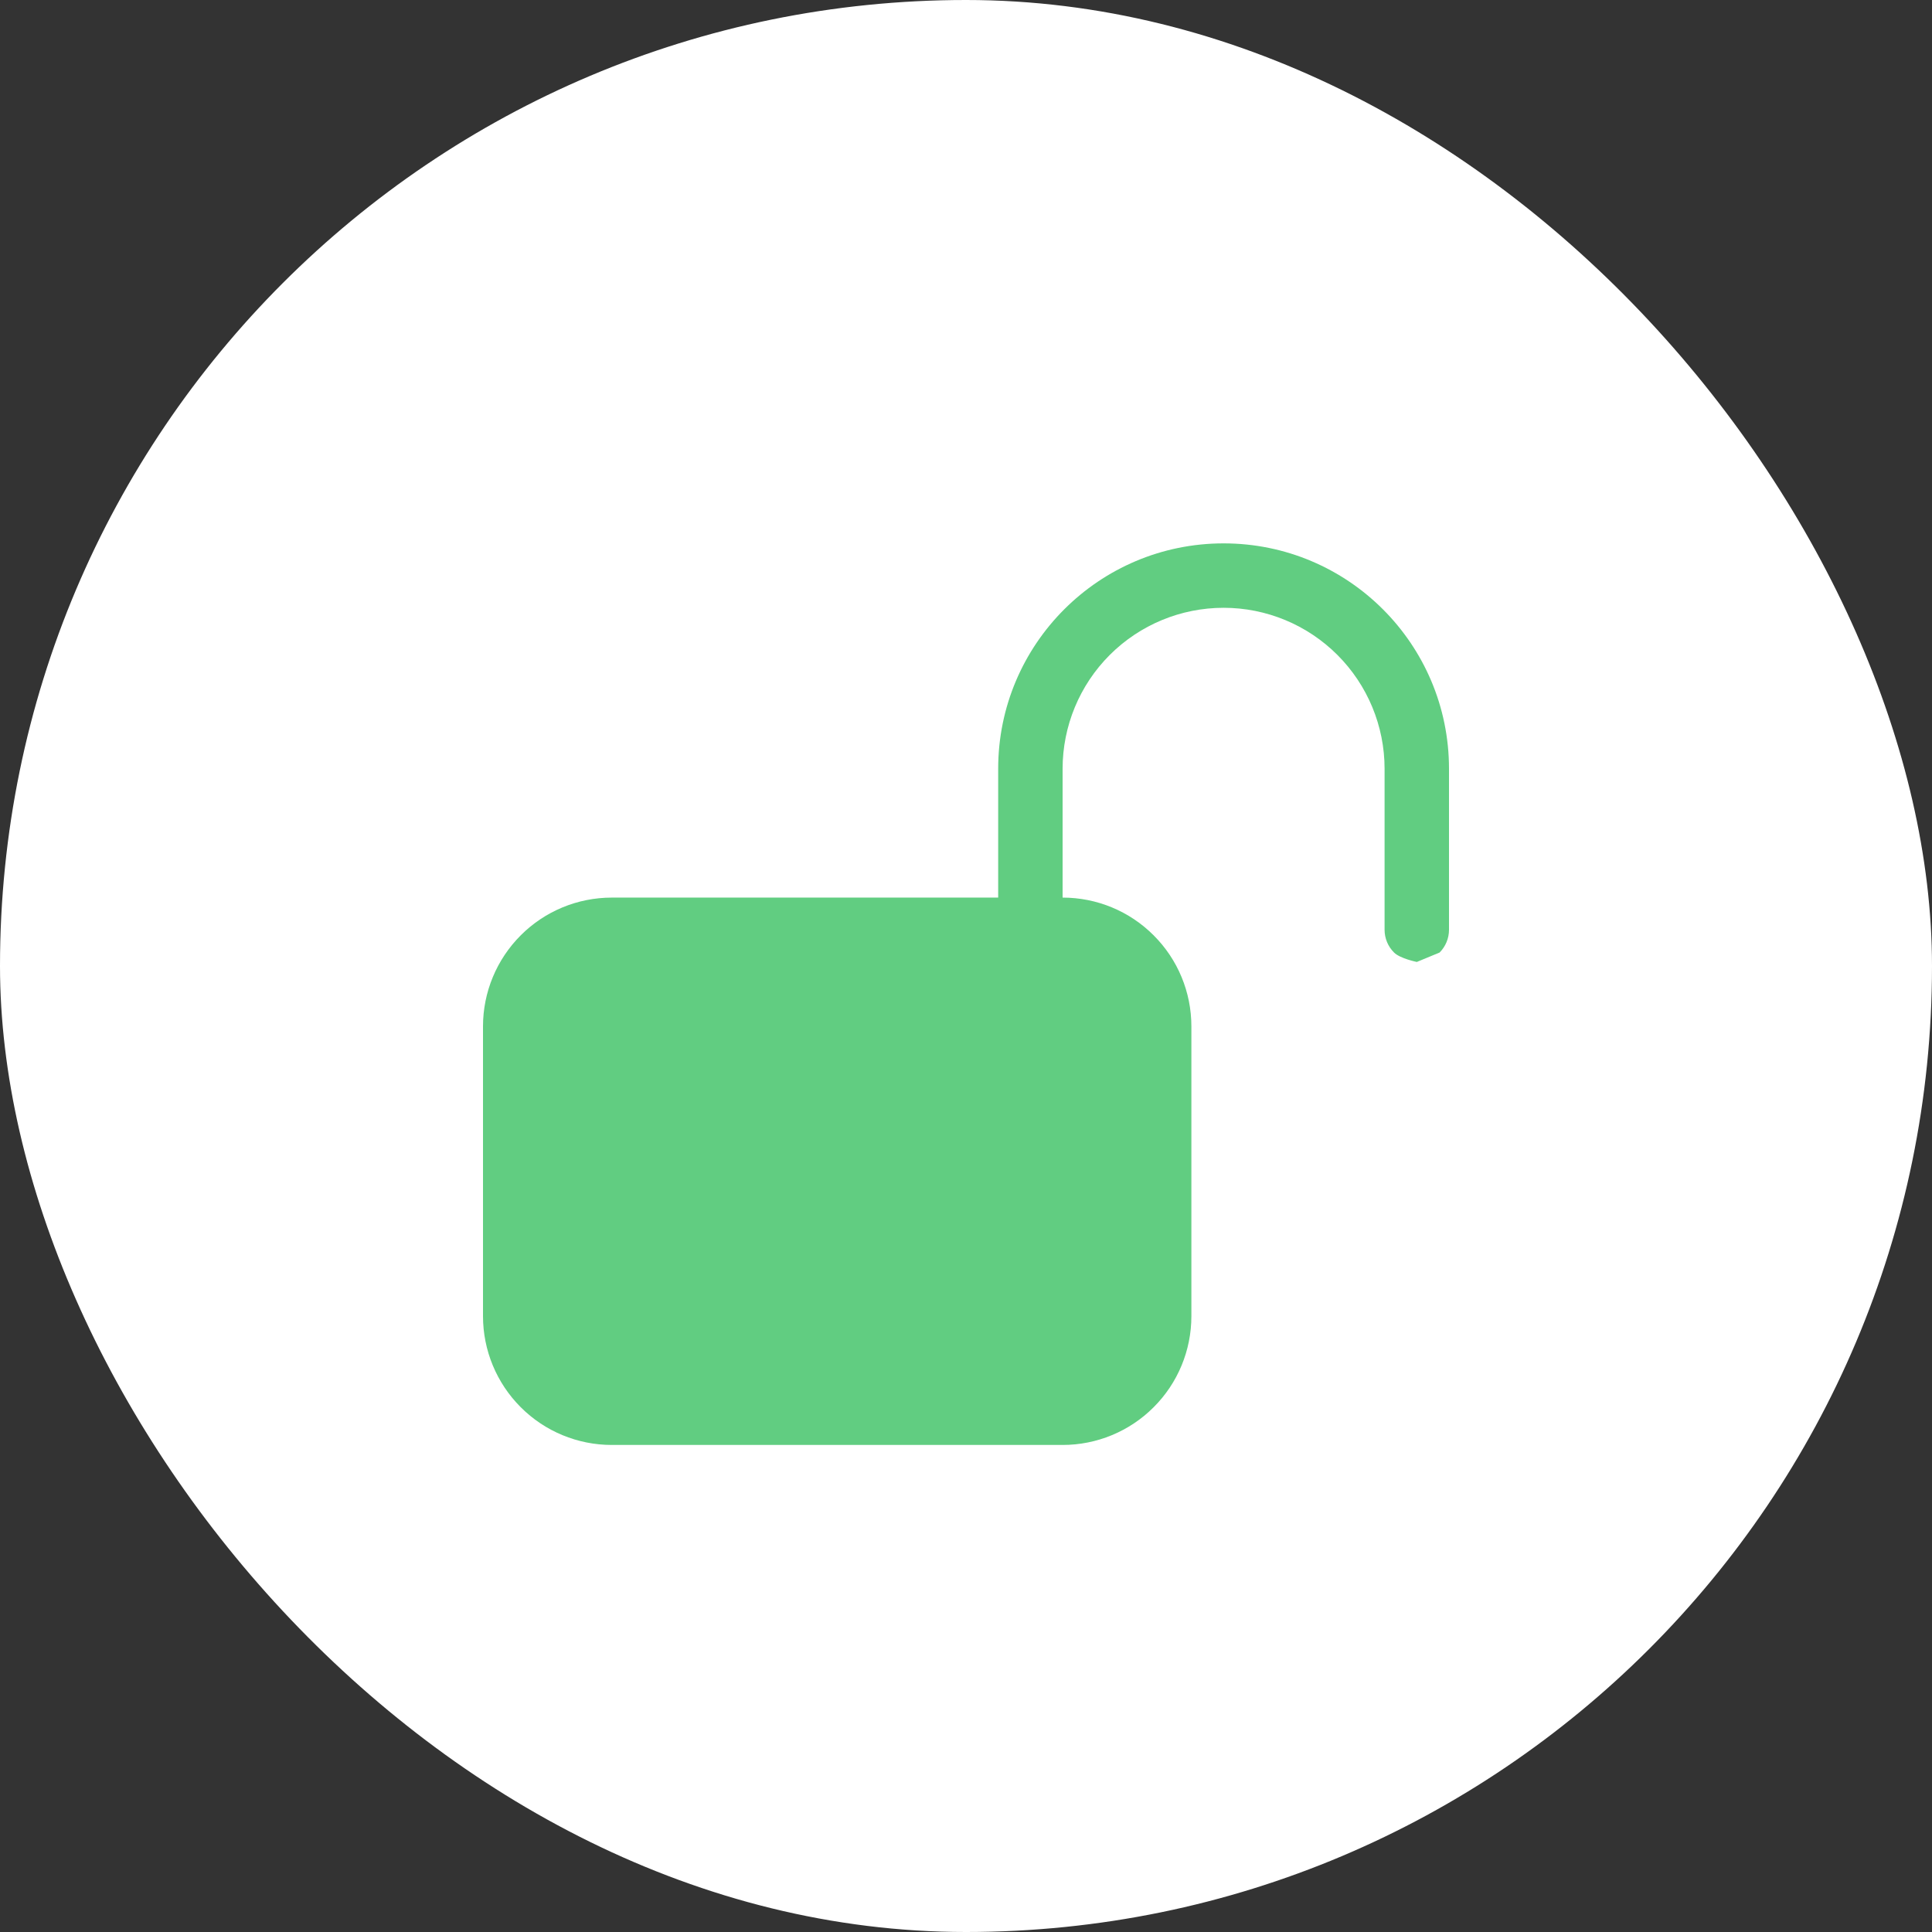 <svg width="32" height="32" viewBox="0 0 32 32" fill="none" xmlns="http://www.w3.org/2000/svg">
<rect x="0" y="0" width="32" height="32" fill="#333333" stroke="none"/>
<rect width="32" height="32" rx="16" fill="white"/>
<path d="M20.267 9C22.329 9 24 10.671 24 12.733V15.4C24 15.541 23.944 15.677 23.844 15.777L23.467 15.933C23.467 15.933 23.19 15.877 23.09 15.777C22.989 15.677 22.933 15.541 22.933 15.4V12.733C22.933 12.026 22.652 11.348 22.152 10.848C21.652 10.348 20.974 10.067 20.267 10.067C19.559 10.067 18.881 10.348 18.381 10.848C17.881 11.348 17.6 12.026 17.6 12.733V14.867C18.166 14.867 18.708 15.091 19.108 15.492C19.509 15.892 19.733 16.434 19.733 17V21.8C19.733 22.366 19.509 22.908 19.108 23.308C18.708 23.709 18.166 23.933 17.6 23.933H10.133C9.568 23.933 9.025 23.709 8.625 23.308C8.225 22.908 8 22.366 8 21.8V17C8 16.434 8.225 15.892 8.625 15.492C9.025 15.091 9.568 14.867 10.133 14.867H16.533V12.733C16.533 10.671 18.204 9 20.267 9Z" fill="#61CD81"/>
</svg>

